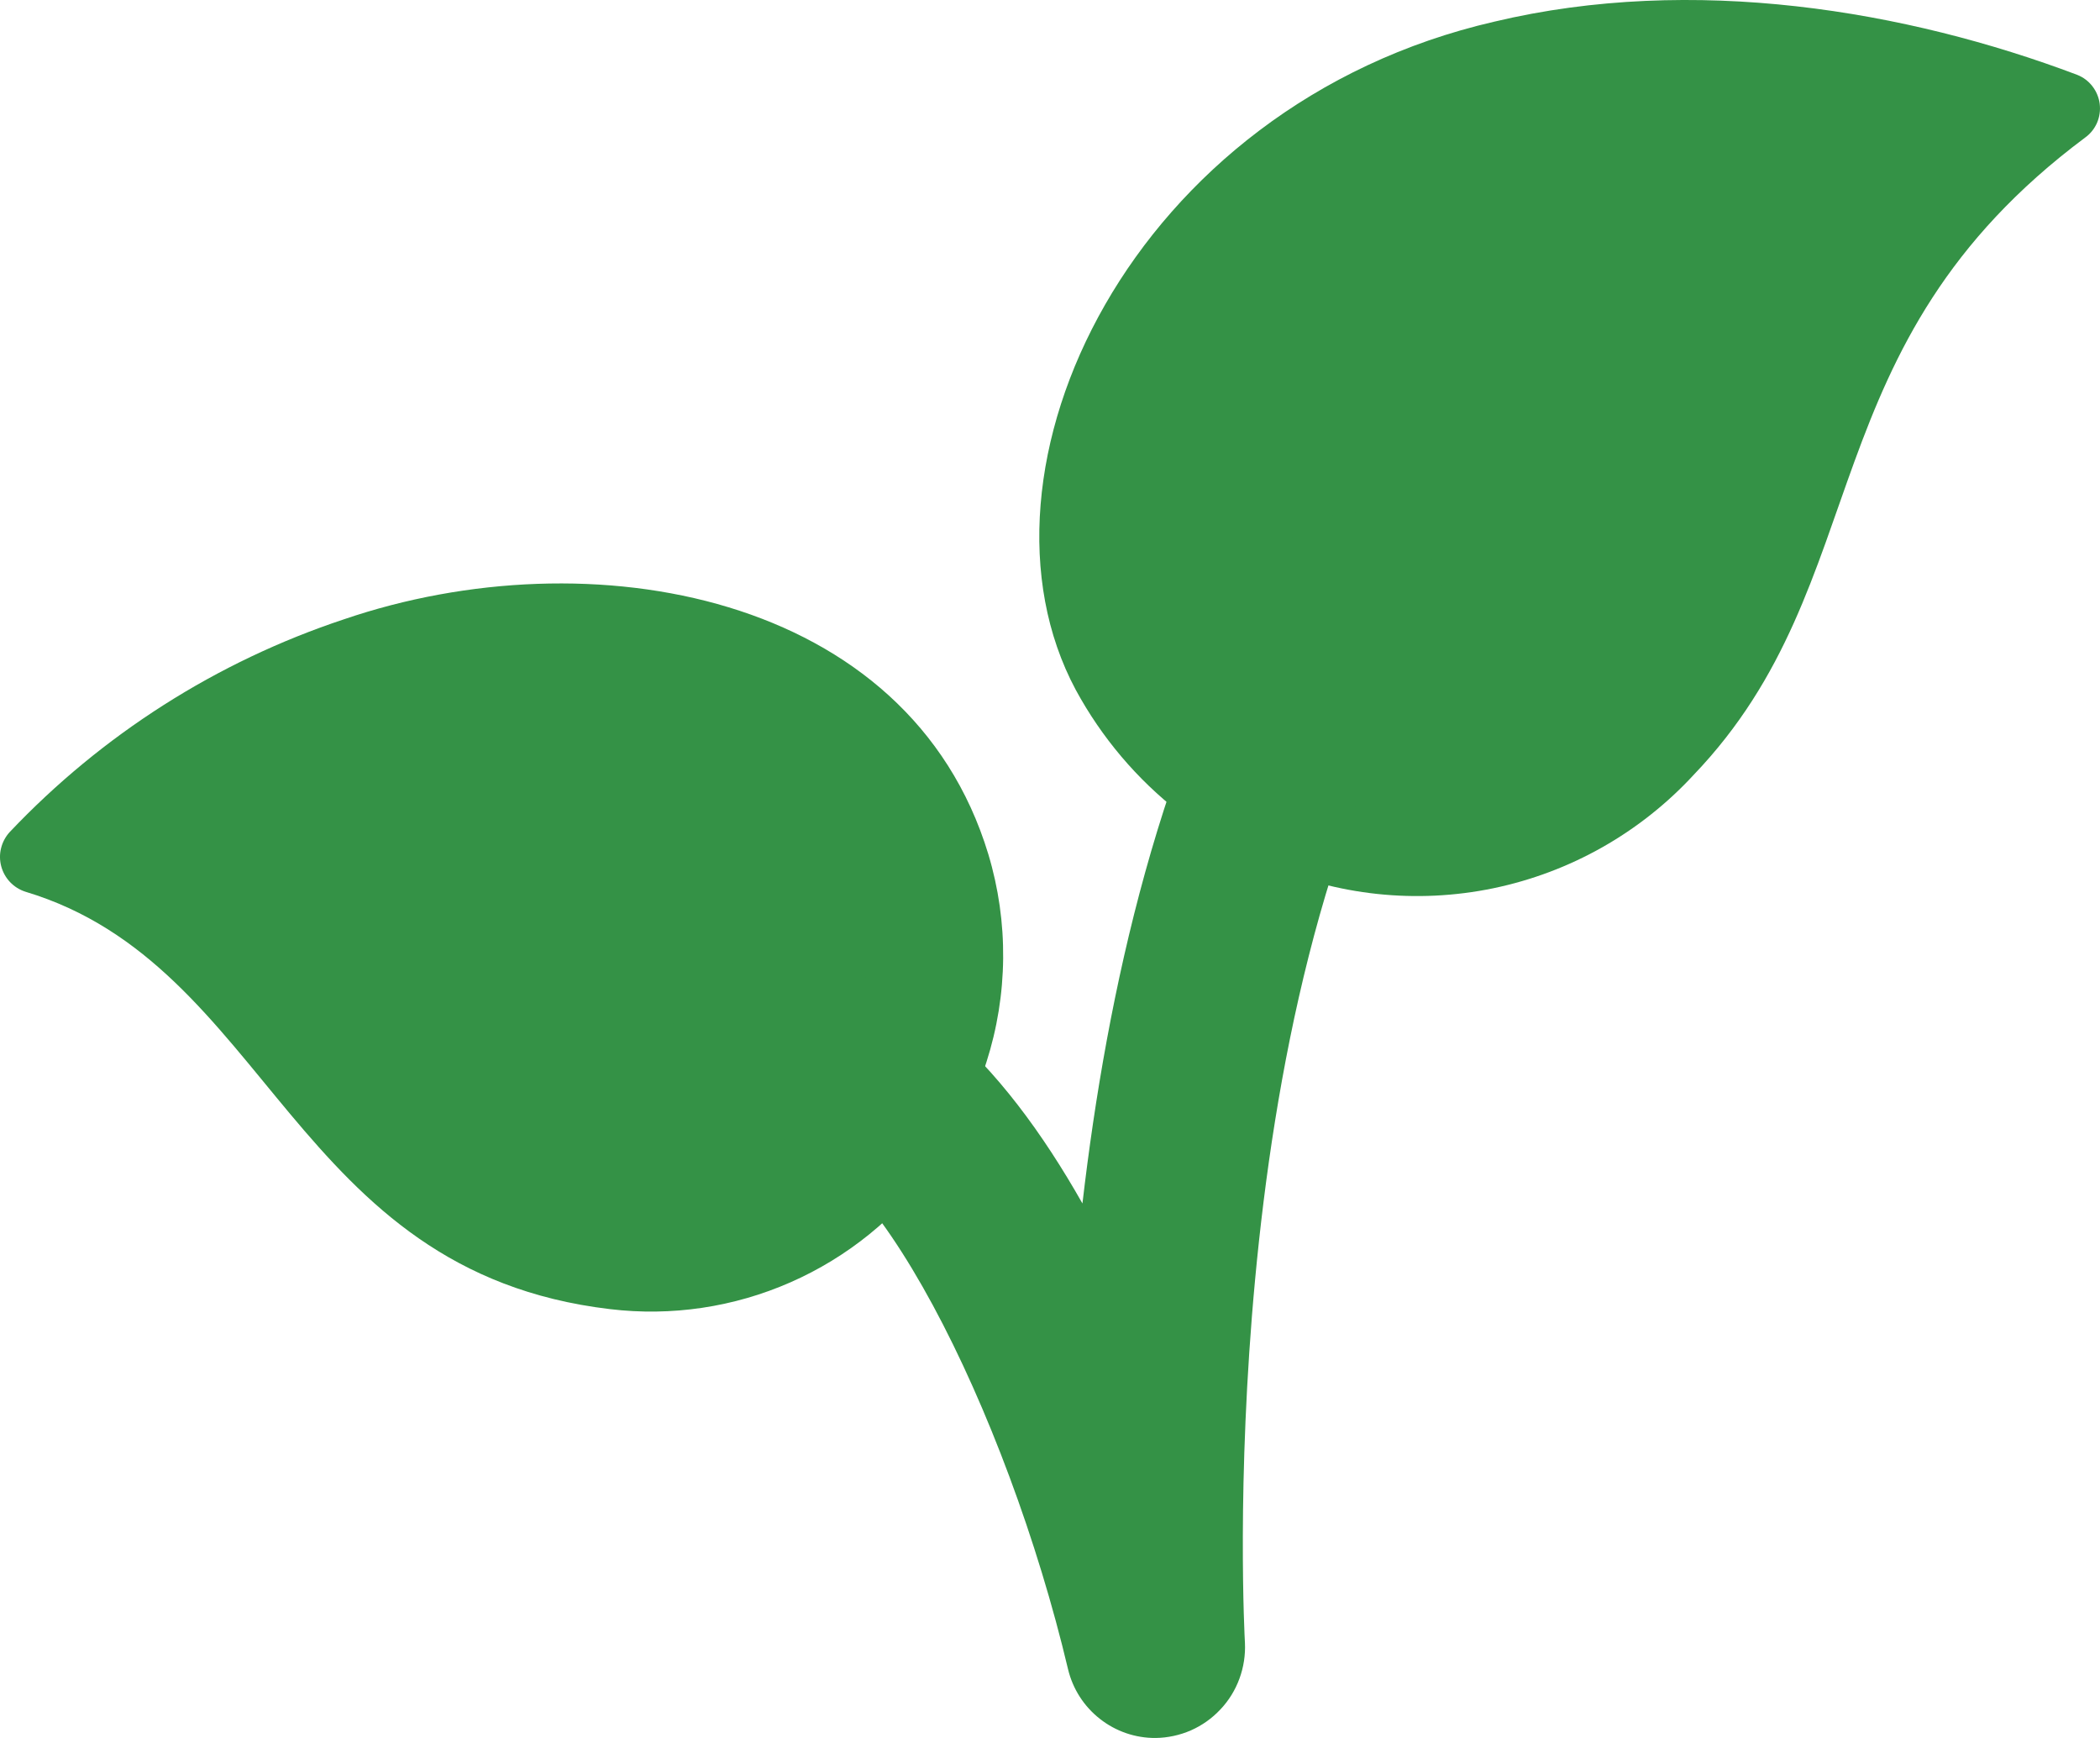 <svg width="29" height="24" viewBox="0 0 29 24" fill="none" xmlns="http://www.w3.org/2000/svg">
<path d="M13.648 11.795C12.554 8.188 8.146 7.393 4.75 8.552C2.993 9.135 1.408 10.145 0.133 11.491C0.076 11.554 0.035 11.63 0.015 11.712C-0.006 11.794 -0.005 11.881 0.017 11.963C0.039 12.045 0.081 12.12 0.139 12.181C0.197 12.242 0.27 12.288 0.351 12.314C3.728 13.327 4.028 17.559 8.424 18.078C9.273 18.18 10.134 18.052 10.918 17.707C11.702 17.362 12.379 16.814 12.88 16.118C13.204 15.68 13.455 15.191 13.621 14.671C13.921 13.737 13.931 12.734 13.648 11.795Z" fill="#349246"/>
<path d="M20.636 0.299C15.629 1.452 13.234 6.497 14.855 9.525C15.212 10.184 15.701 10.762 16.291 11.221C16.65 11.507 17.044 11.745 17.464 11.928C18.456 12.368 19.561 12.486 20.623 12.266C21.686 12.045 22.653 11.498 23.39 10.699C25.948 8.027 24.947 4.771 28.793 1.901C28.866 1.849 28.923 1.778 28.959 1.696C28.994 1.614 29.007 1.524 28.996 1.435C28.985 1.346 28.95 1.262 28.895 1.191C28.84 1.12 28.768 1.066 28.684 1.033C26.329 0.144 23.384 -0.356 20.636 0.299Z" fill="#349246"/>
<path d="M15.958 24C15.68 24.002 15.408 23.909 15.189 23.736C14.969 23.564 14.814 23.322 14.749 23.05C13.908 19.501 11.985 15.636 10.625 15.723C10.46 15.742 10.292 15.728 10.133 15.681C9.973 15.633 9.825 15.554 9.697 15.448C9.569 15.342 9.463 15.211 9.386 15.063C9.31 14.915 9.263 14.753 9.251 14.586C9.238 14.42 9.259 14.253 9.312 14.095C9.365 13.937 9.449 13.791 9.56 13.666C9.67 13.541 9.804 13.44 9.955 13.369C10.105 13.298 10.268 13.258 10.434 13.251C12.363 13.09 13.86 14.695 14.948 16.619C15.287 13.706 16.025 10.311 17.636 7.681C17.808 7.399 18.083 7.197 18.403 7.119C18.722 7.042 19.059 7.095 19.34 7.266C19.621 7.438 19.822 7.715 19.899 8.036C19.977 8.356 19.924 8.694 19.753 8.976C16.72 13.952 17.186 22.598 17.192 22.686C17.2 22.855 17.174 23.023 17.116 23.181C17.058 23.339 16.969 23.484 16.853 23.606C16.738 23.729 16.6 23.827 16.446 23.895C16.292 23.962 16.126 23.998 15.958 24Z" fill="#349246"/>
</svg>
